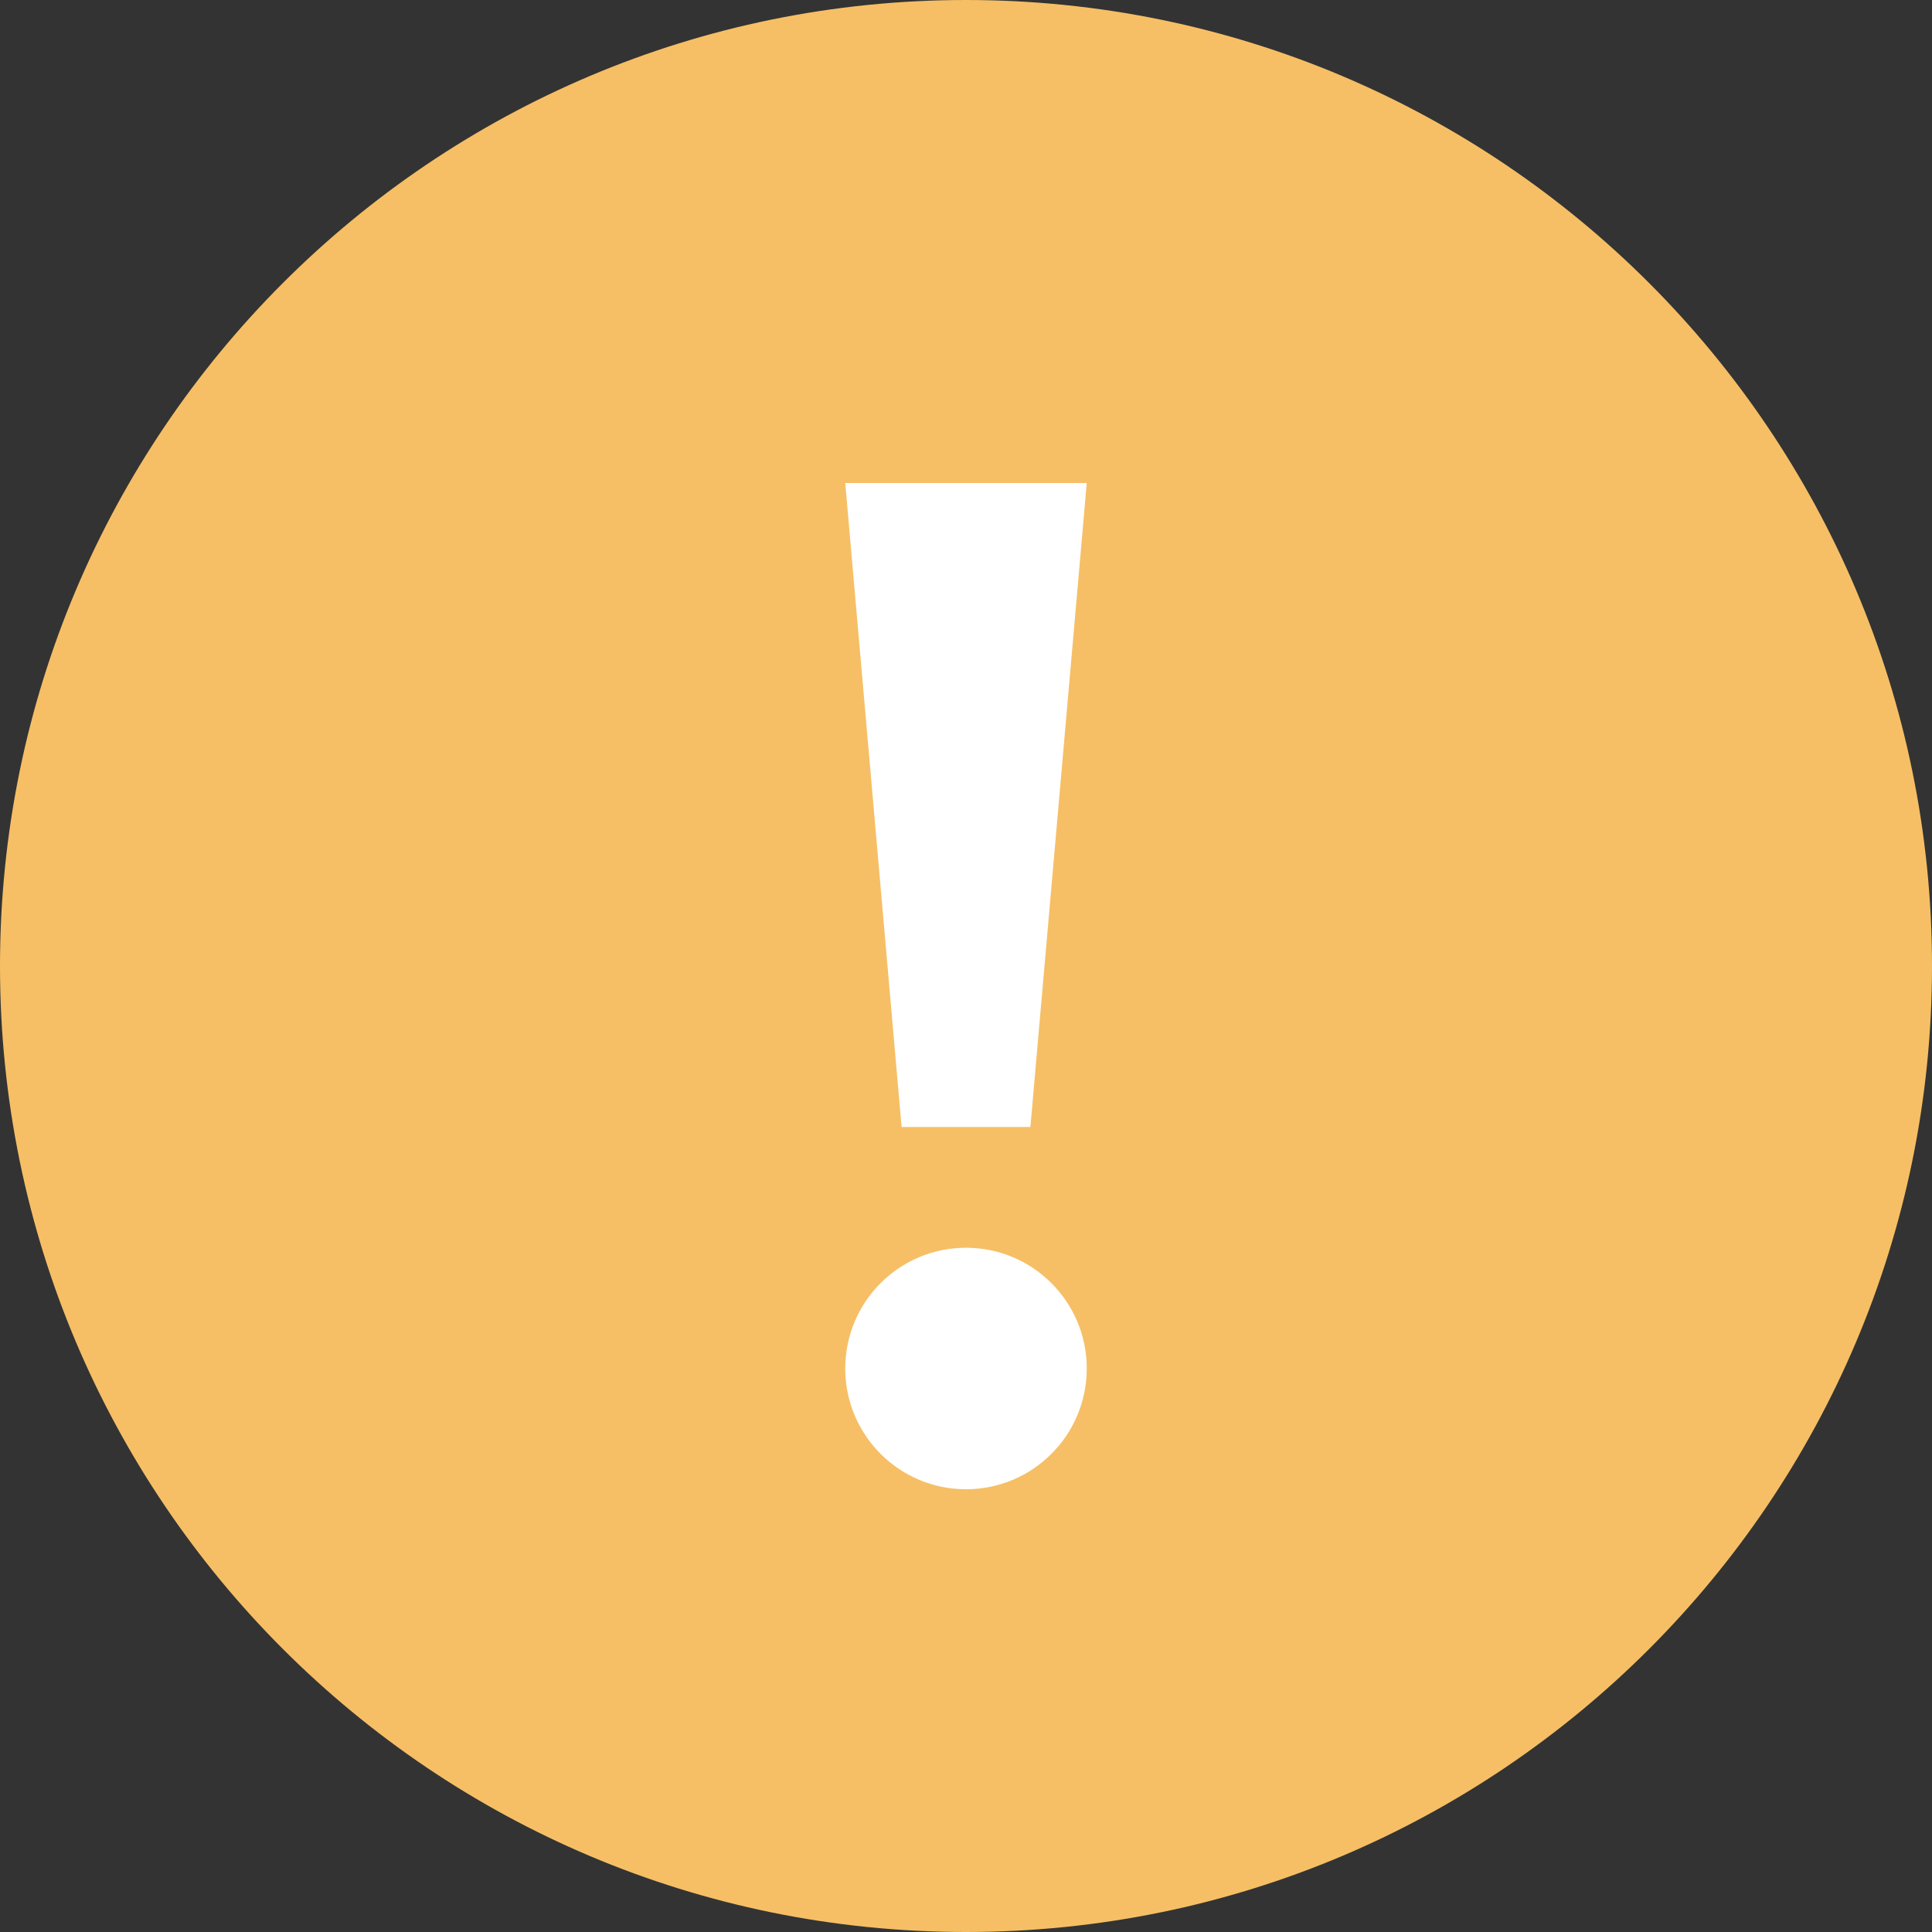 <svg width="24" height="24" viewBox="0 0 24 24" fill="none" xmlns="http://www.w3.org/2000/svg">
<rect x="0" y="0" width="24" height="24" fill="#333333" stroke="none"/>
<rect width="24" height="24" fill="none"/>
<path d="M24 12C24 5.373 18.627 0 12 0C5.373 0 0 5.373 0 12C0 18.627 5.373 24 12 24C18.627 24 24 18.627 24 12Z" fill="#F6BF65"/>
<circle cx="12" cy="17" r="1.5" fill="white"/>
<path d="M10.5 6H13.5L12.8 14H11.2L10.5 6Z" fill="white"/>
</svg>
